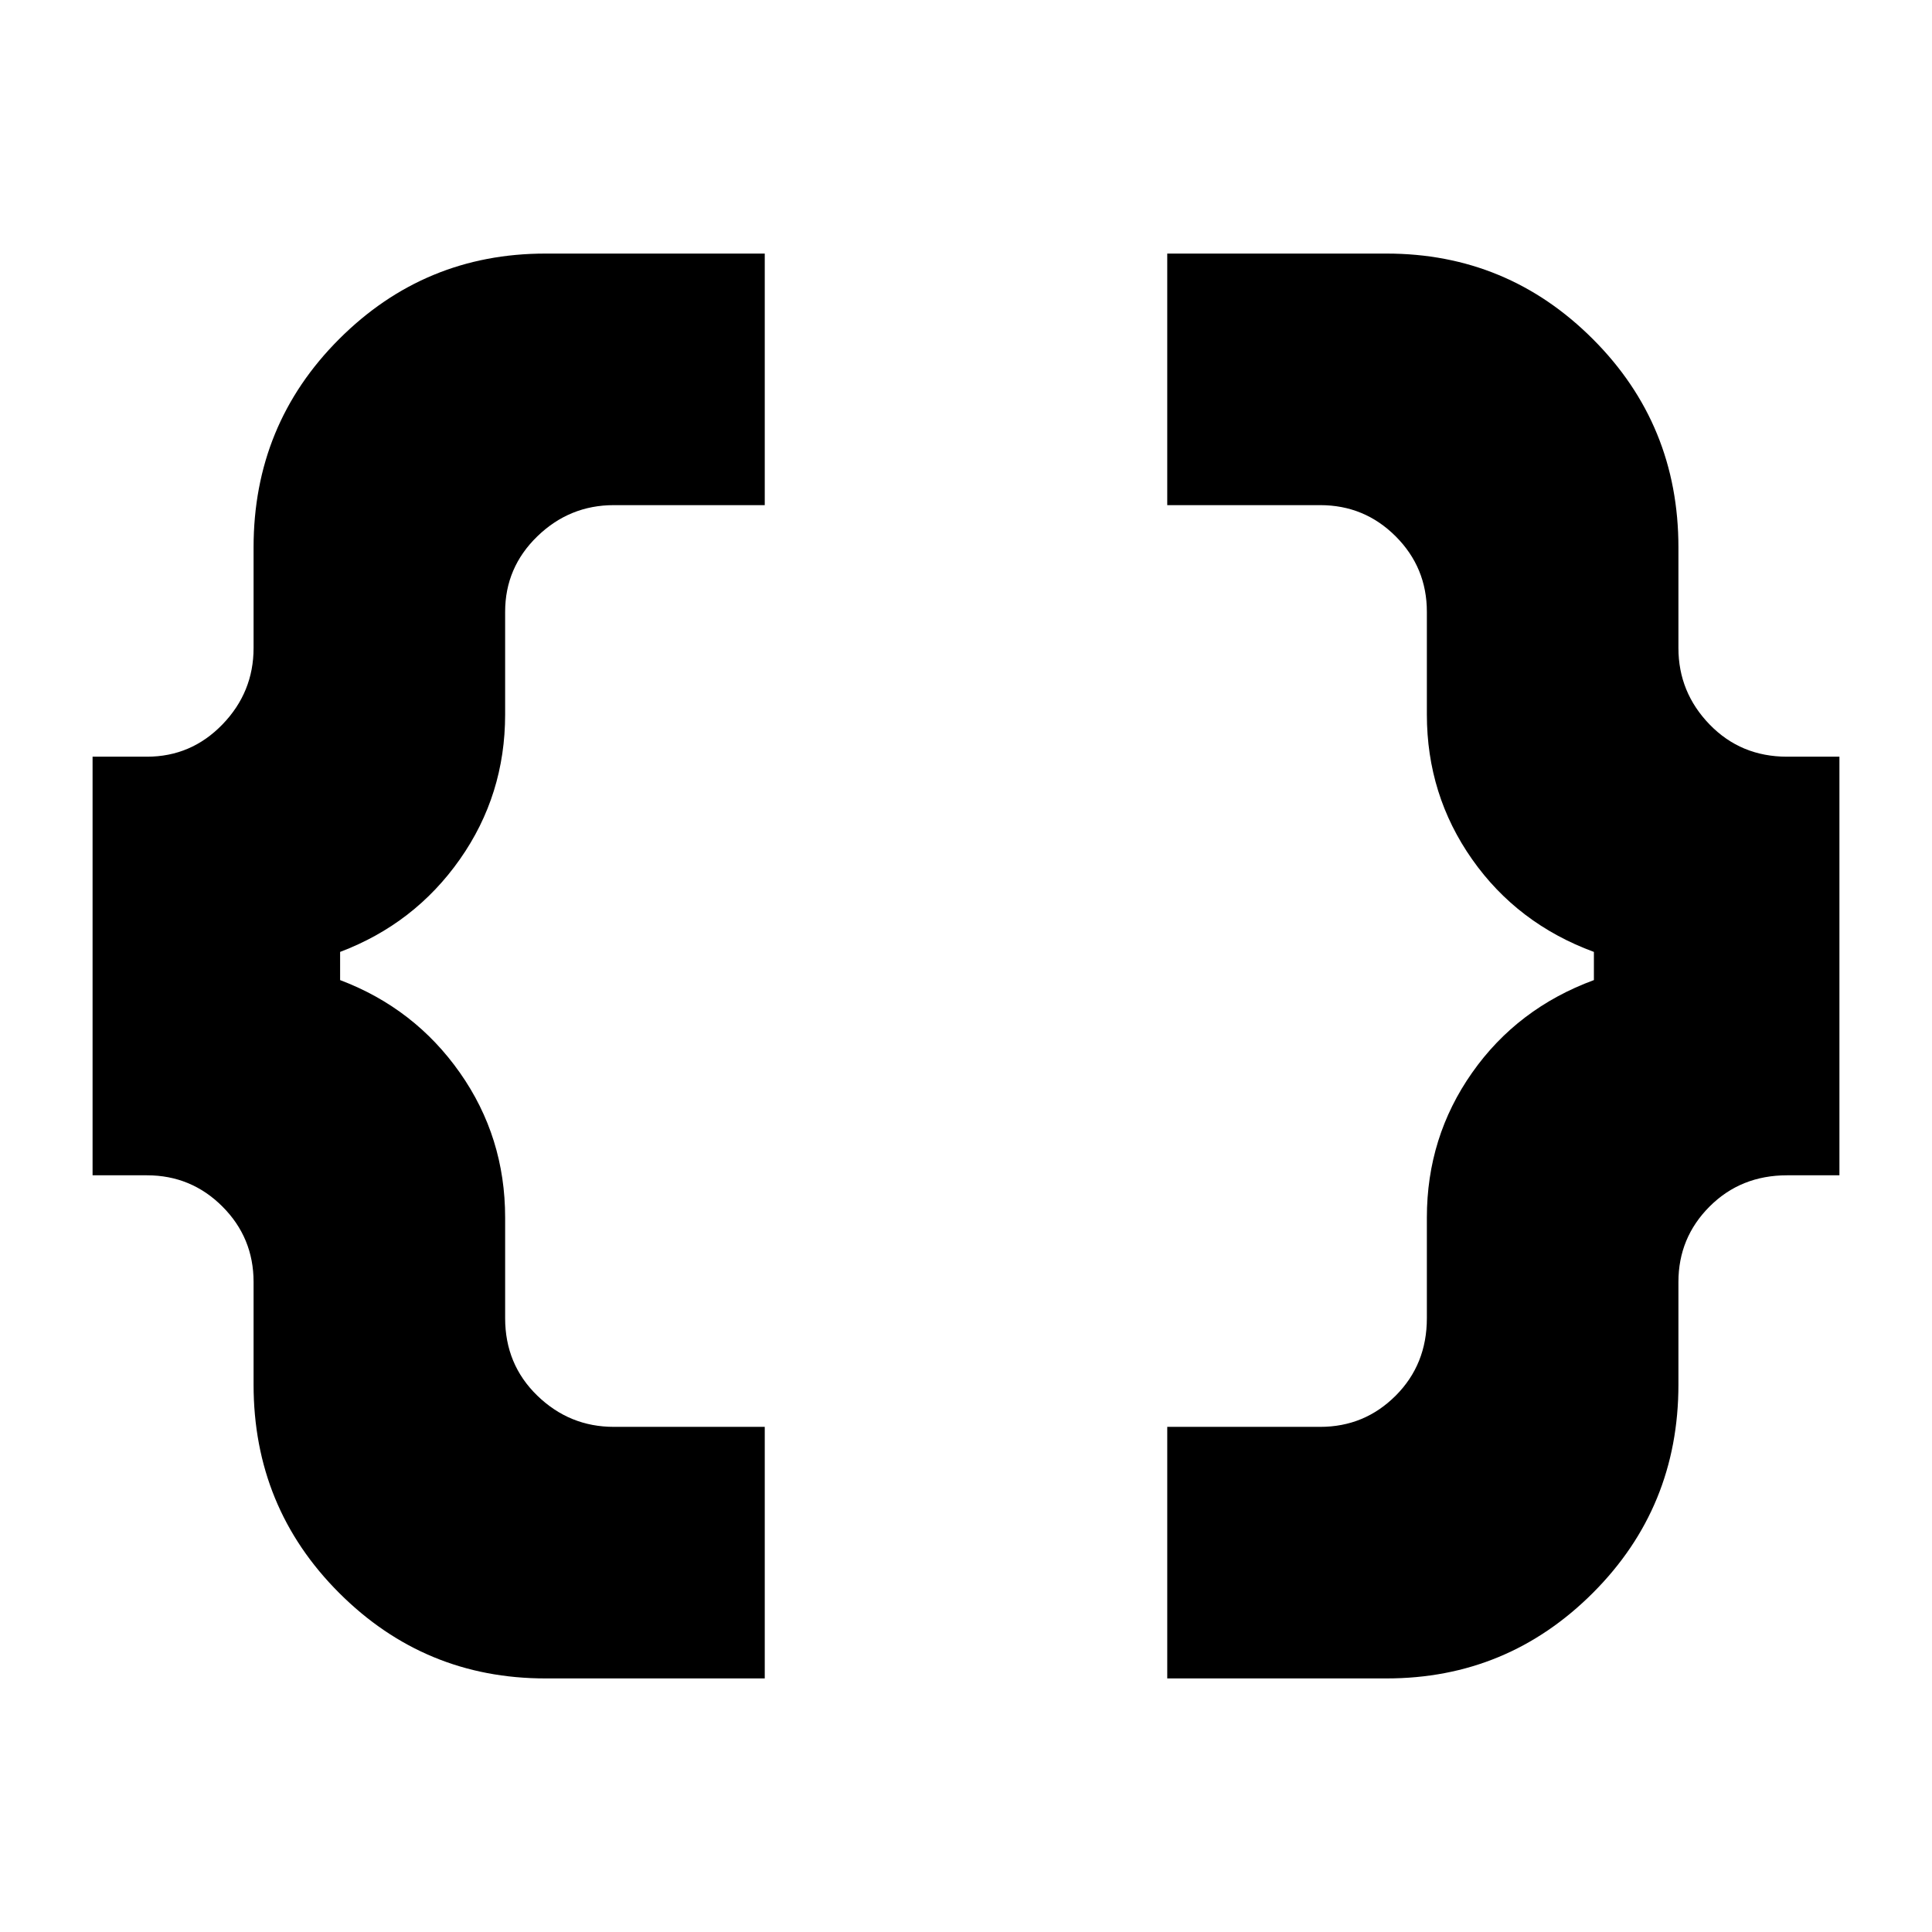 <svg xmlns="http://www.w3.org/2000/svg" height="24" viewBox="0 -960 960 960" width="24"><path d="M580-126v-125h76q22 0 37.5-15.5T709-305v-50q0-40 22.5-72t60.5-46v-14q-38-14-60.5-46T709-605v-51q0-22-15.5-37.5T656-709h-76v-125h109q60 0 102.5 42.5T834-688v50q0 22 15.5 38t38.5 16h26v208h-26q-23 0-38.5 15.5T834-323v51q0 61-42.5 103.5T689-126H580Zm-309 0q-60 0-102.5-42.5T126-272v-51q0-22-15.5-37.5T73-376H46v-208h27q22 0 37.5-16t15.5-38v-50q0-61 42.5-103.5T271-834h109v125h-75q-22 0-38 15.5T251-656v51q0 40-22.5 72T169-487v14q37 14 59.5 46t22.5 72v50q0 23 16 38.5t38 15.5h75v125H271Z"/></svg>
